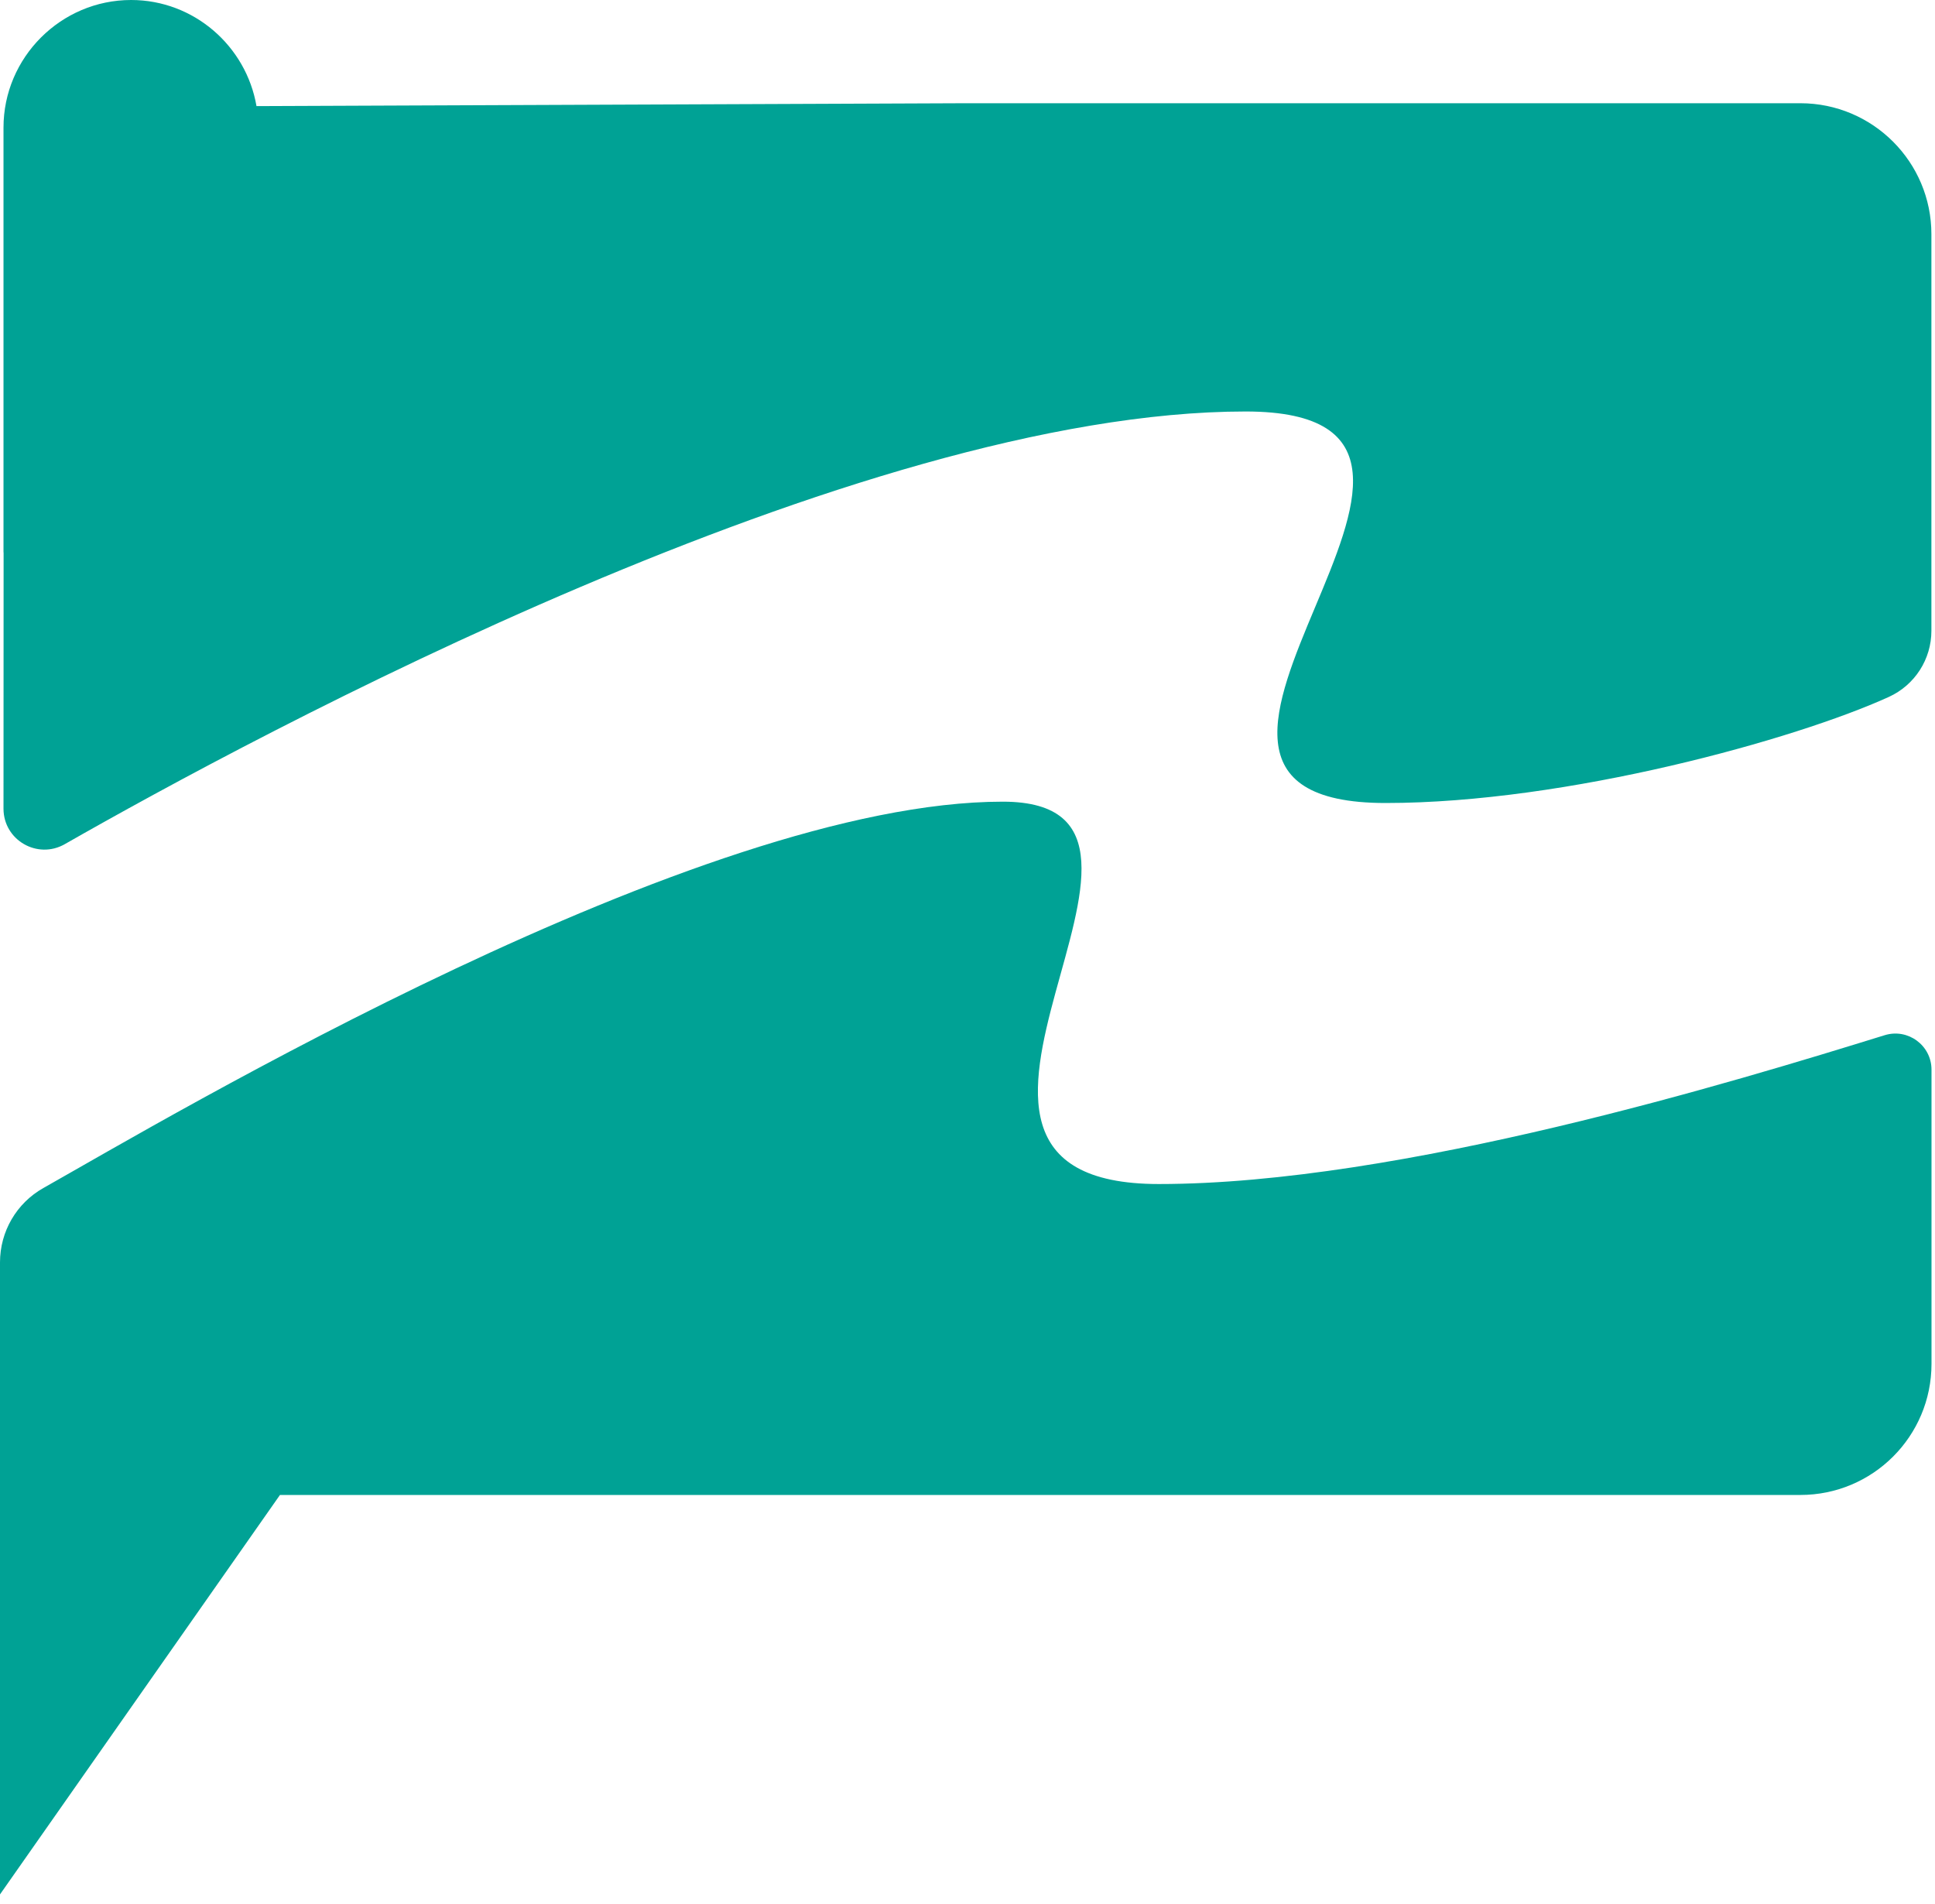 <svg width="188" height="185" viewBox="0 0 188 185" fill="none" xmlns="http://www.w3.org/2000/svg">
<path d="M183.11 100.58C168.7 105.04 136.07 115.04 112.59 115.04C84.03 115.04 119.41 77.89 97.43 77.89C67.86 77.89 16.14 108.71 4.21 115.43C1.6 116.9 0 119.66 0 122.65V145.25V184.06L27.2 145.25H174.92C181.96 145.25 187.66 139.55 187.66 132.51V103.93C187.66 101.57 185.37 99.88 183.11 100.58Z" fill="#00A295"/>
<path d="M174.92 10.03H93.83L24.92 10.31C23.92 4.48 18.84 0 12.74 0C5.92 0 0.34 5.58 0.34 12.4V53.61C0.34 53.65 0.35 53.69 0.35 53.74L0.34 78.58C0.35 81.63 3.64 83.53 6.29 82.02C24.88 71.41 83.13 39.98 121.02 39.98C150.5 39.98 105.01 78.02 134.62 78.02C152.24 78.02 174.46 71.84 183.52 67.71C186.04 66.56 187.65 64.05 187.65 61.29V22.77C187.66 15.74 181.95 10.03 174.92 10.03Z" fill="#00A295"/>
</svg>
